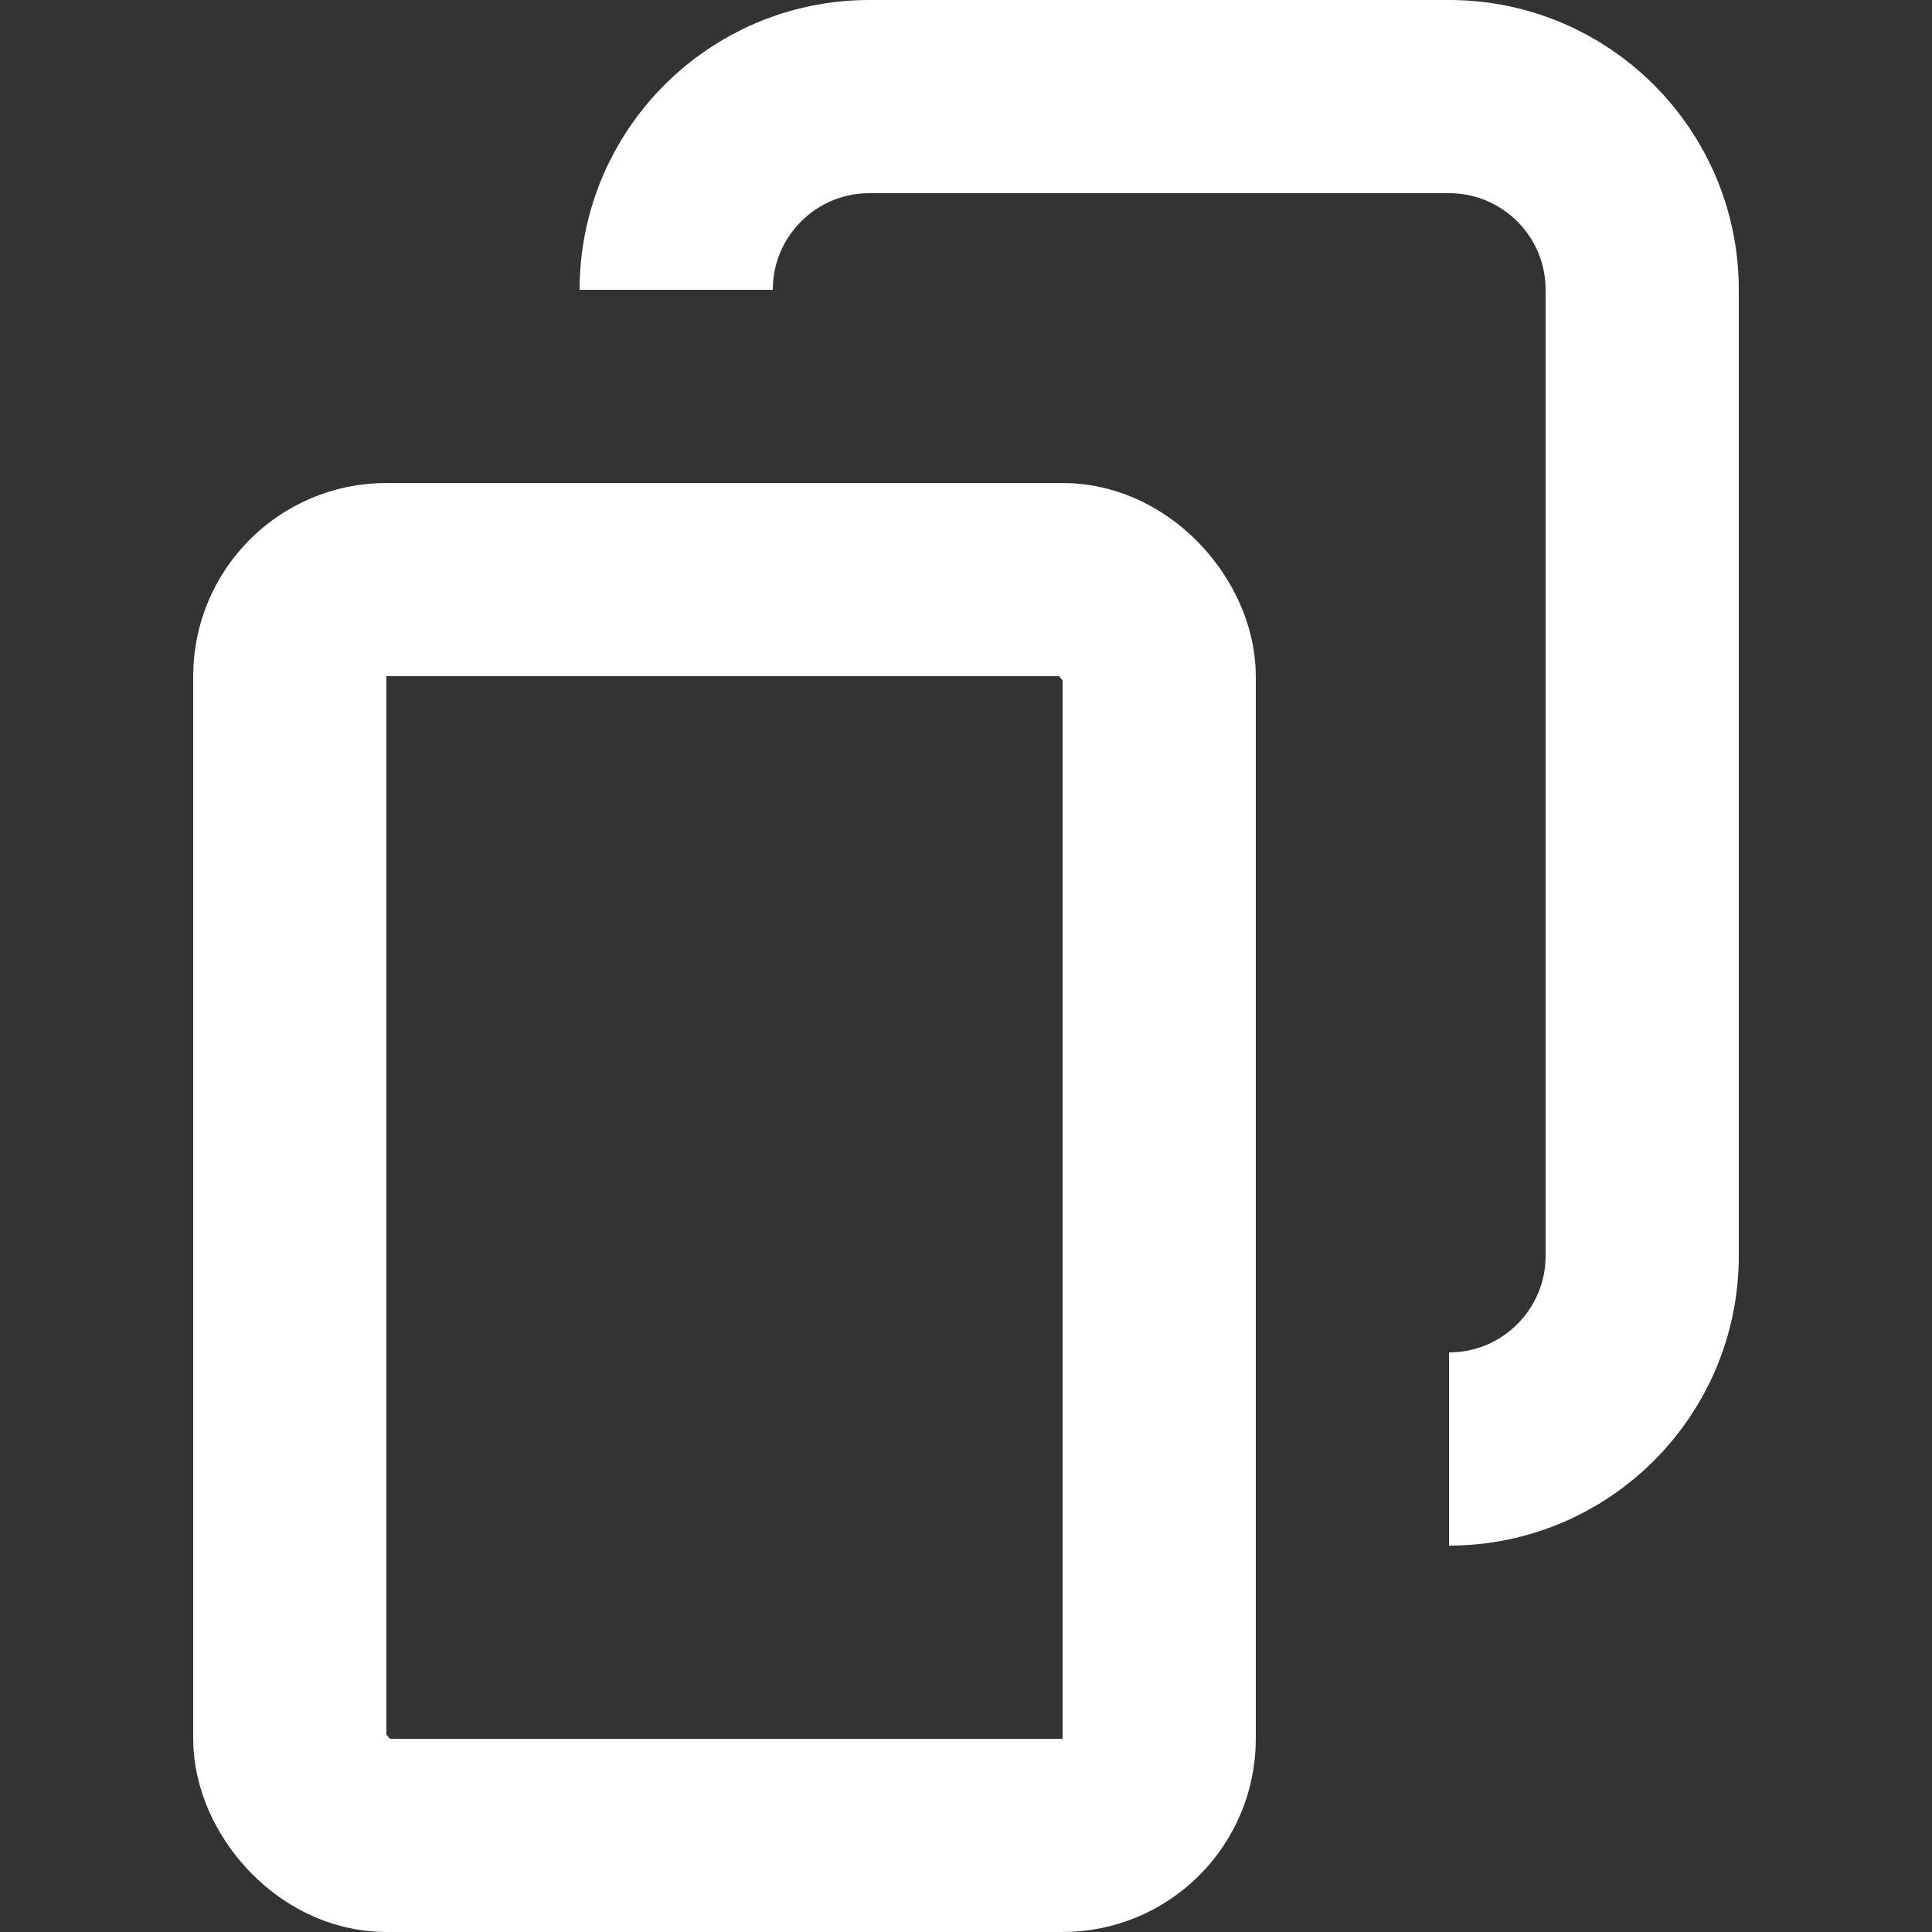 <svg width="20" height="20" viewBox="0 0 20 20" fill="none" xmlns="http://www.w3.org/2000/svg">
    <rect x="0" y="0" width="20" height="20" fill="#333333" stroke="none"/>
    <rect x="3" y="6" width="9" height="13" rx="1" stroke="white" stroke-width="2"/>
    <path d="M7 3V3C7 1.895 7.895 1 9 1H15C16.105 1 17 1.895 17 3V13C17 14.105 16.105 15 15 15V15"
          stroke="white" stroke-width="2"/>
</svg>
